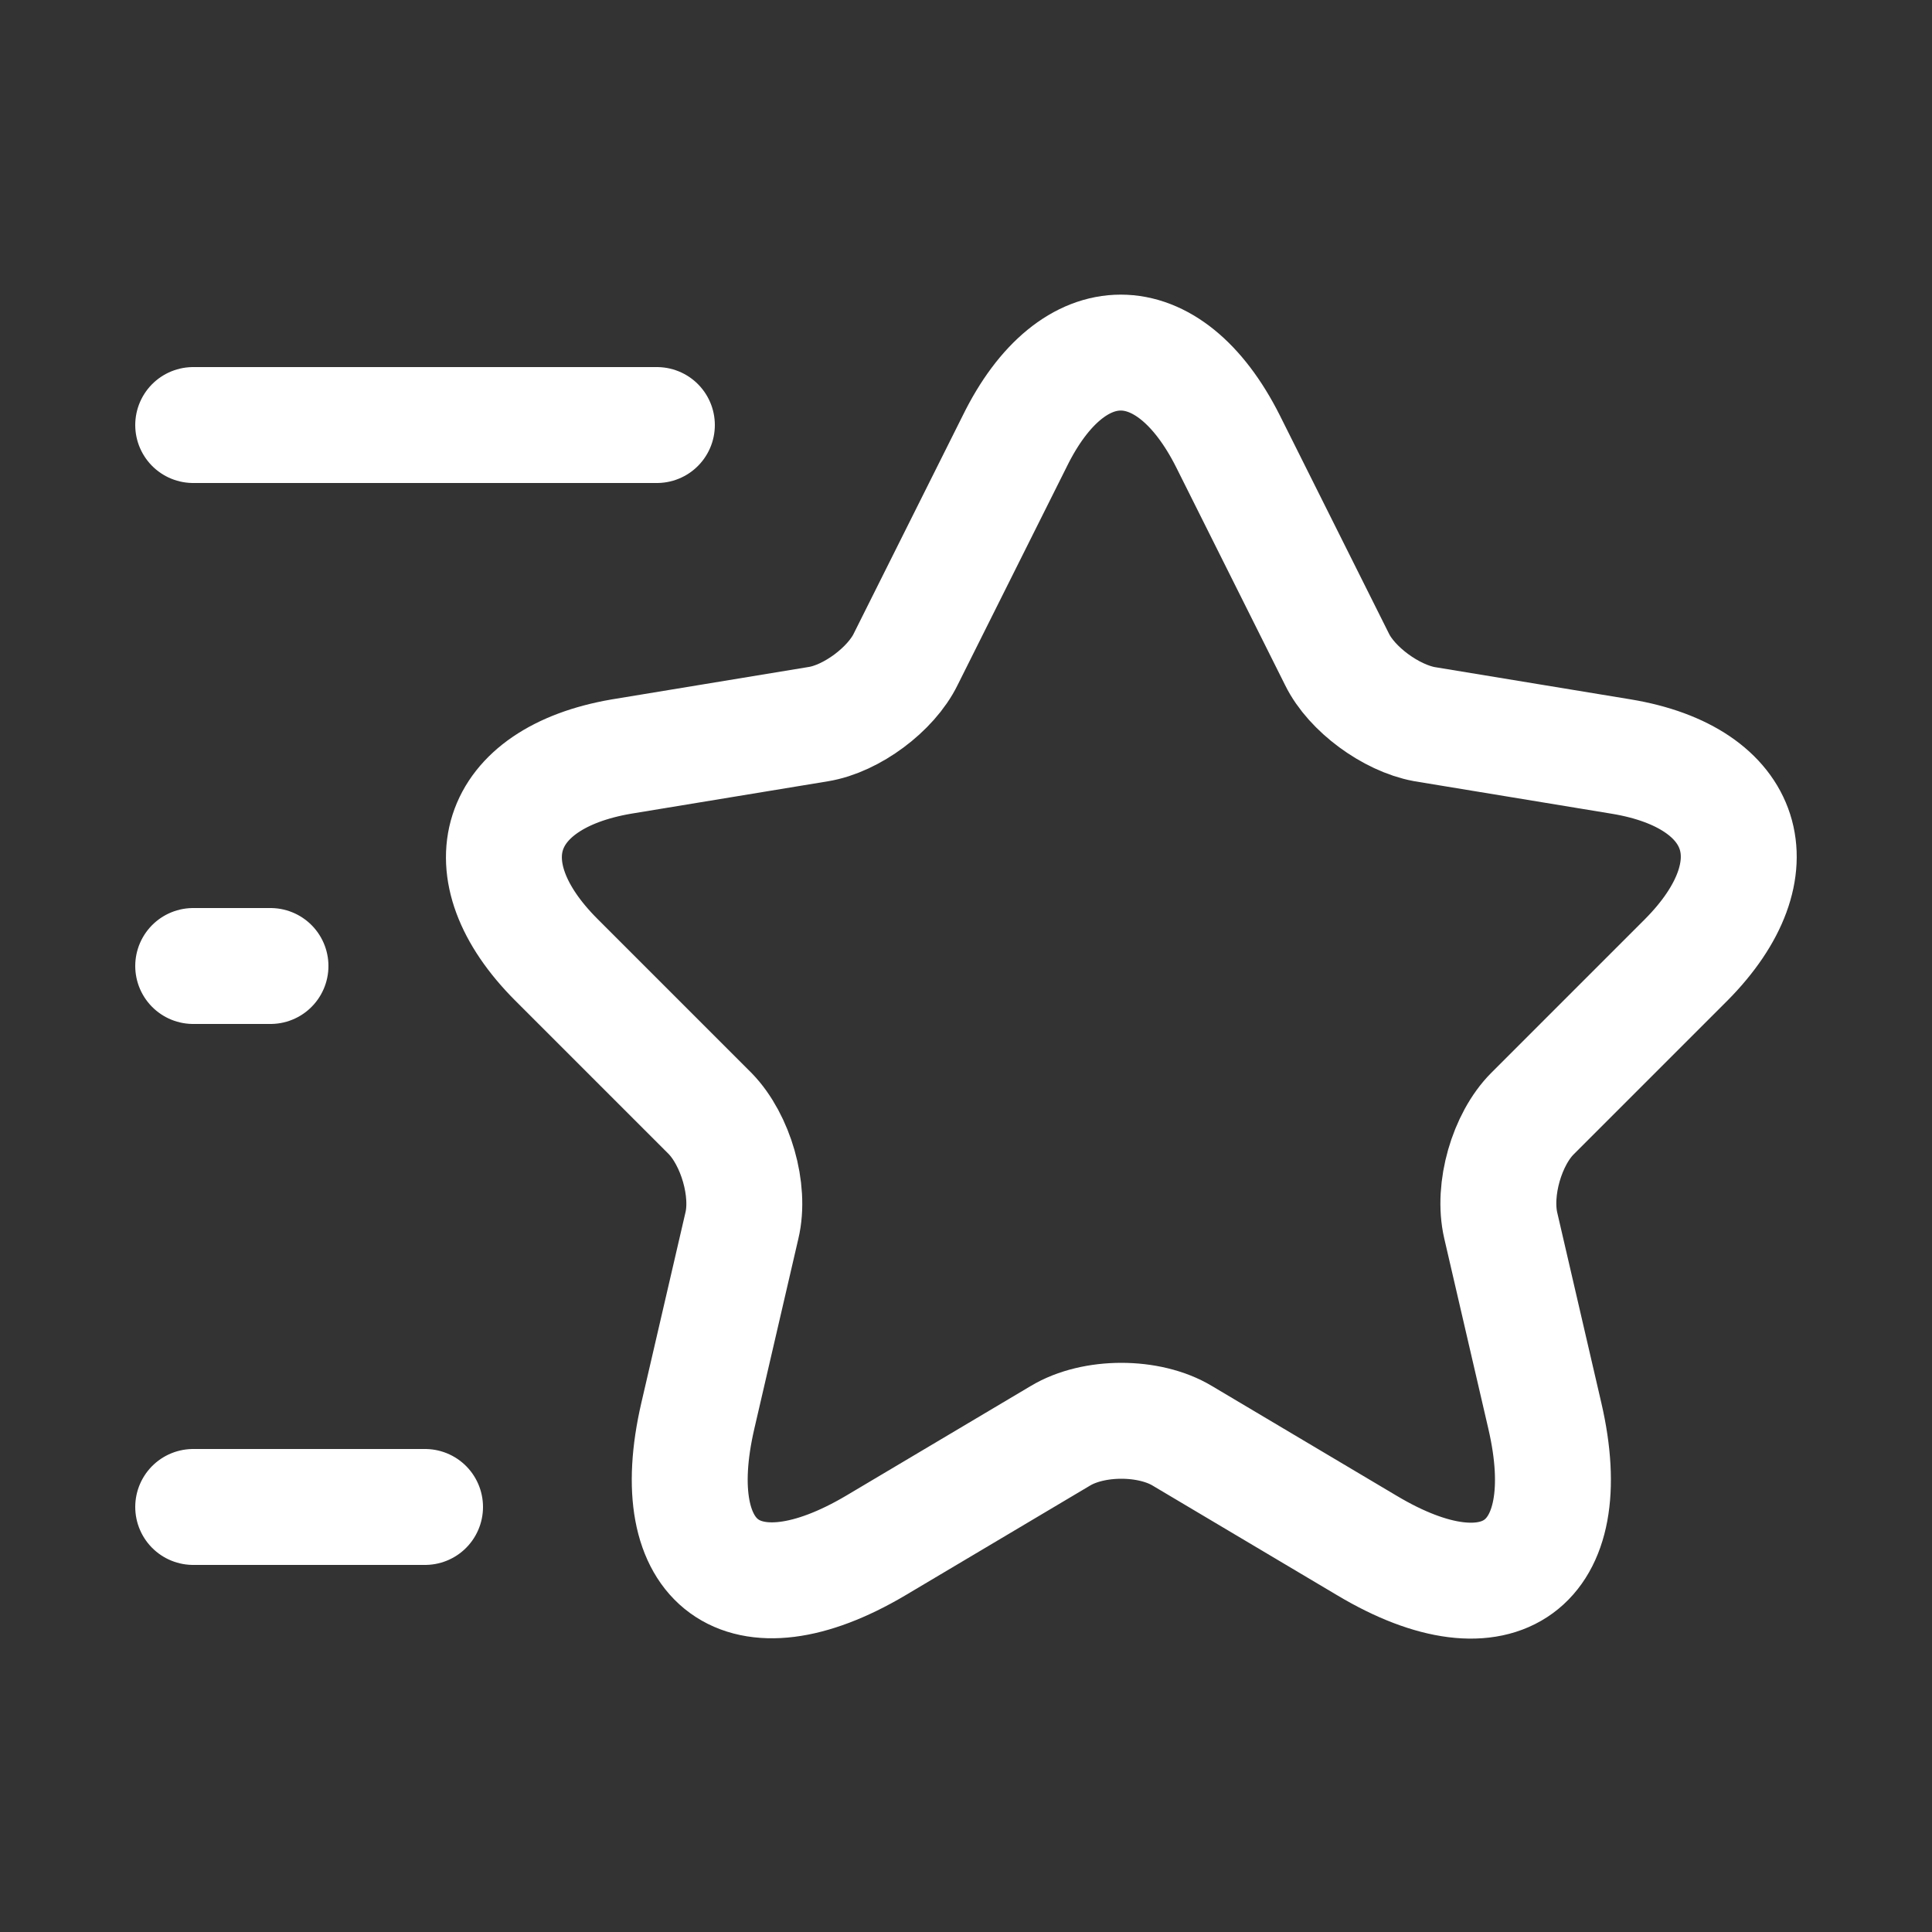 <svg width="25" height="25" viewBox="0 0 25 25" fill="none" xmlns="http://www.w3.org/2000/svg">
<rect x="0" y="0" width="25" height="25" fill="#333333" stroke="none"/>
<path d="M8.5 5.5H2.5M5.5 19.5H2.5M3.5 12.5H2.5M15.89 5.71L17.3 8.53C17.49 8.92 18 9.29 18.43 9.37L20.98 9.79C22.61 10.06 22.99 11.24 21.82 12.42L19.83 14.41C19.5 14.74 19.31 15.39 19.42 15.86L19.99 18.32C20.44 20.26 19.4 21.02 17.69 20L15.3 18.58C14.87 18.32 14.15 18.32 13.72 18.58L11.33 20C9.62 21.01 8.58 20.26 9.03 18.32L9.6 15.86C9.71 15.4 9.52 14.75 9.19 14.41L7.2 12.42C6.03 11.25 6.41 10.07 8.04 9.79L10.59 9.37C11.02 9.3 11.53 8.92 11.72 8.53L13.13 5.71C13.88 4.18 15.12 4.18 15.89 5.71V5.71Z" stroke="white" stroke-width="1.5" stroke-linecap="round" stroke-linejoin="round"/>
</svg>
